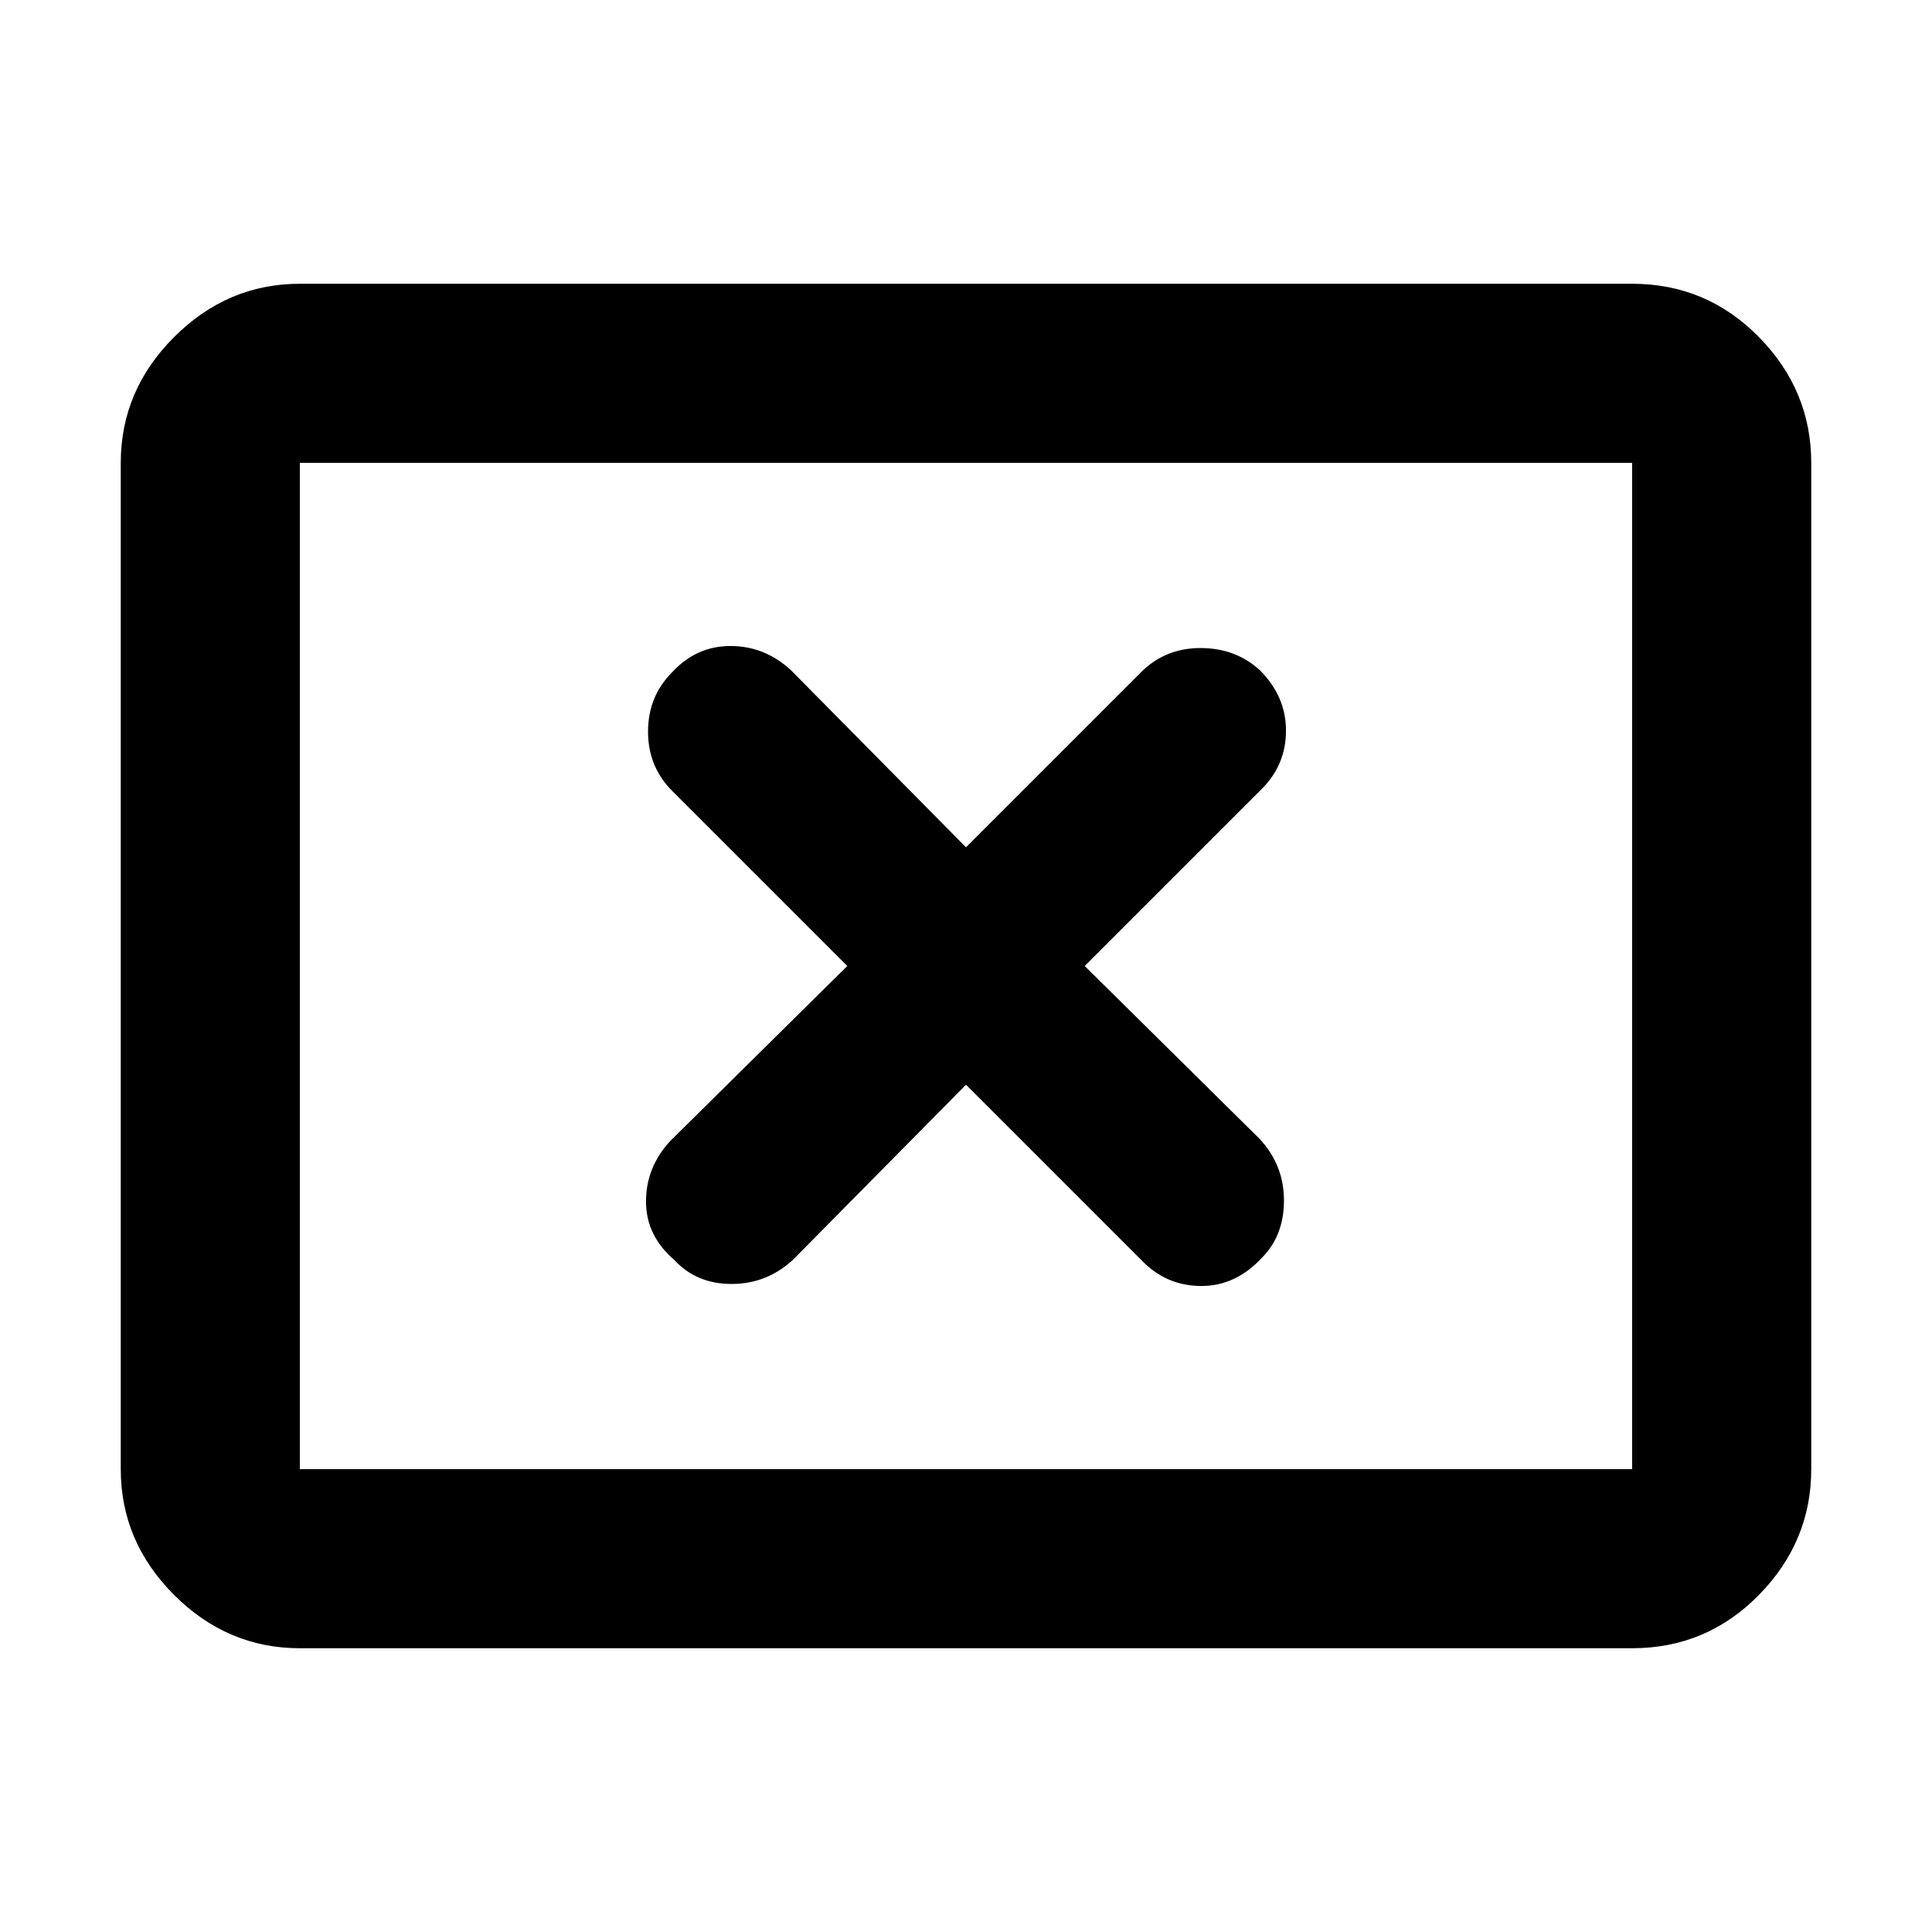 <svg xmlns="http://www.w3.org/2000/svg" height="40" width="40"><path d="M13.958 26.083Q14.417 26.583 15.146 26.583Q15.875 26.583 16.417 26.083L20 22.458L23.667 26.125Q24.167 26.625 24.875 26.625Q25.583 26.625 26.125 26.042Q26.583 25.583 26.583 24.854Q26.583 24.125 26.083 23.583L22.458 20L26.125 16.333Q26.625 15.833 26.625 15.125Q26.625 14.417 26.083 13.875Q25.583 13.417 24.854 13.417Q24.125 13.417 23.625 13.917L20 17.542L16.375 13.875Q15.833 13.375 15.125 13.375Q14.417 13.375 13.917 13.917Q13.417 14.417 13.417 15.146Q13.417 15.875 13.917 16.375L17.542 20L13.875 23.625Q13.375 24.167 13.375 24.875Q13.375 25.583 13.958 26.083ZM6.208 34.125Q4.708 34.125 3.604 33.021Q2.5 31.917 2.5 30.417V9.583Q2.5 8.083 3.604 6.979Q4.708 5.875 6.208 5.875H33.792Q35.333 5.875 36.417 6.979Q37.5 8.083 37.5 9.583V30.417Q37.5 31.917 36.417 33.021Q35.333 34.125 33.792 34.125ZM6.208 30.417Q6.208 30.417 6.208 30.417Q6.208 30.417 6.208 30.417V9.583Q6.208 9.583 6.208 9.583Q6.208 9.583 6.208 9.583Q6.208 9.583 6.208 9.583Q6.208 9.583 6.208 9.583V30.417Q6.208 30.417 6.208 30.417Q6.208 30.417 6.208 30.417ZM6.208 30.417H33.792Q33.792 30.417 33.792 30.417Q33.792 30.417 33.792 30.417V9.583Q33.792 9.583 33.792 9.583Q33.792 9.583 33.792 9.583H6.208Q6.208 9.583 6.208 9.583Q6.208 9.583 6.208 9.583V30.417Q6.208 30.417 6.208 30.417Q6.208 30.417 6.208 30.417Z"/></svg>